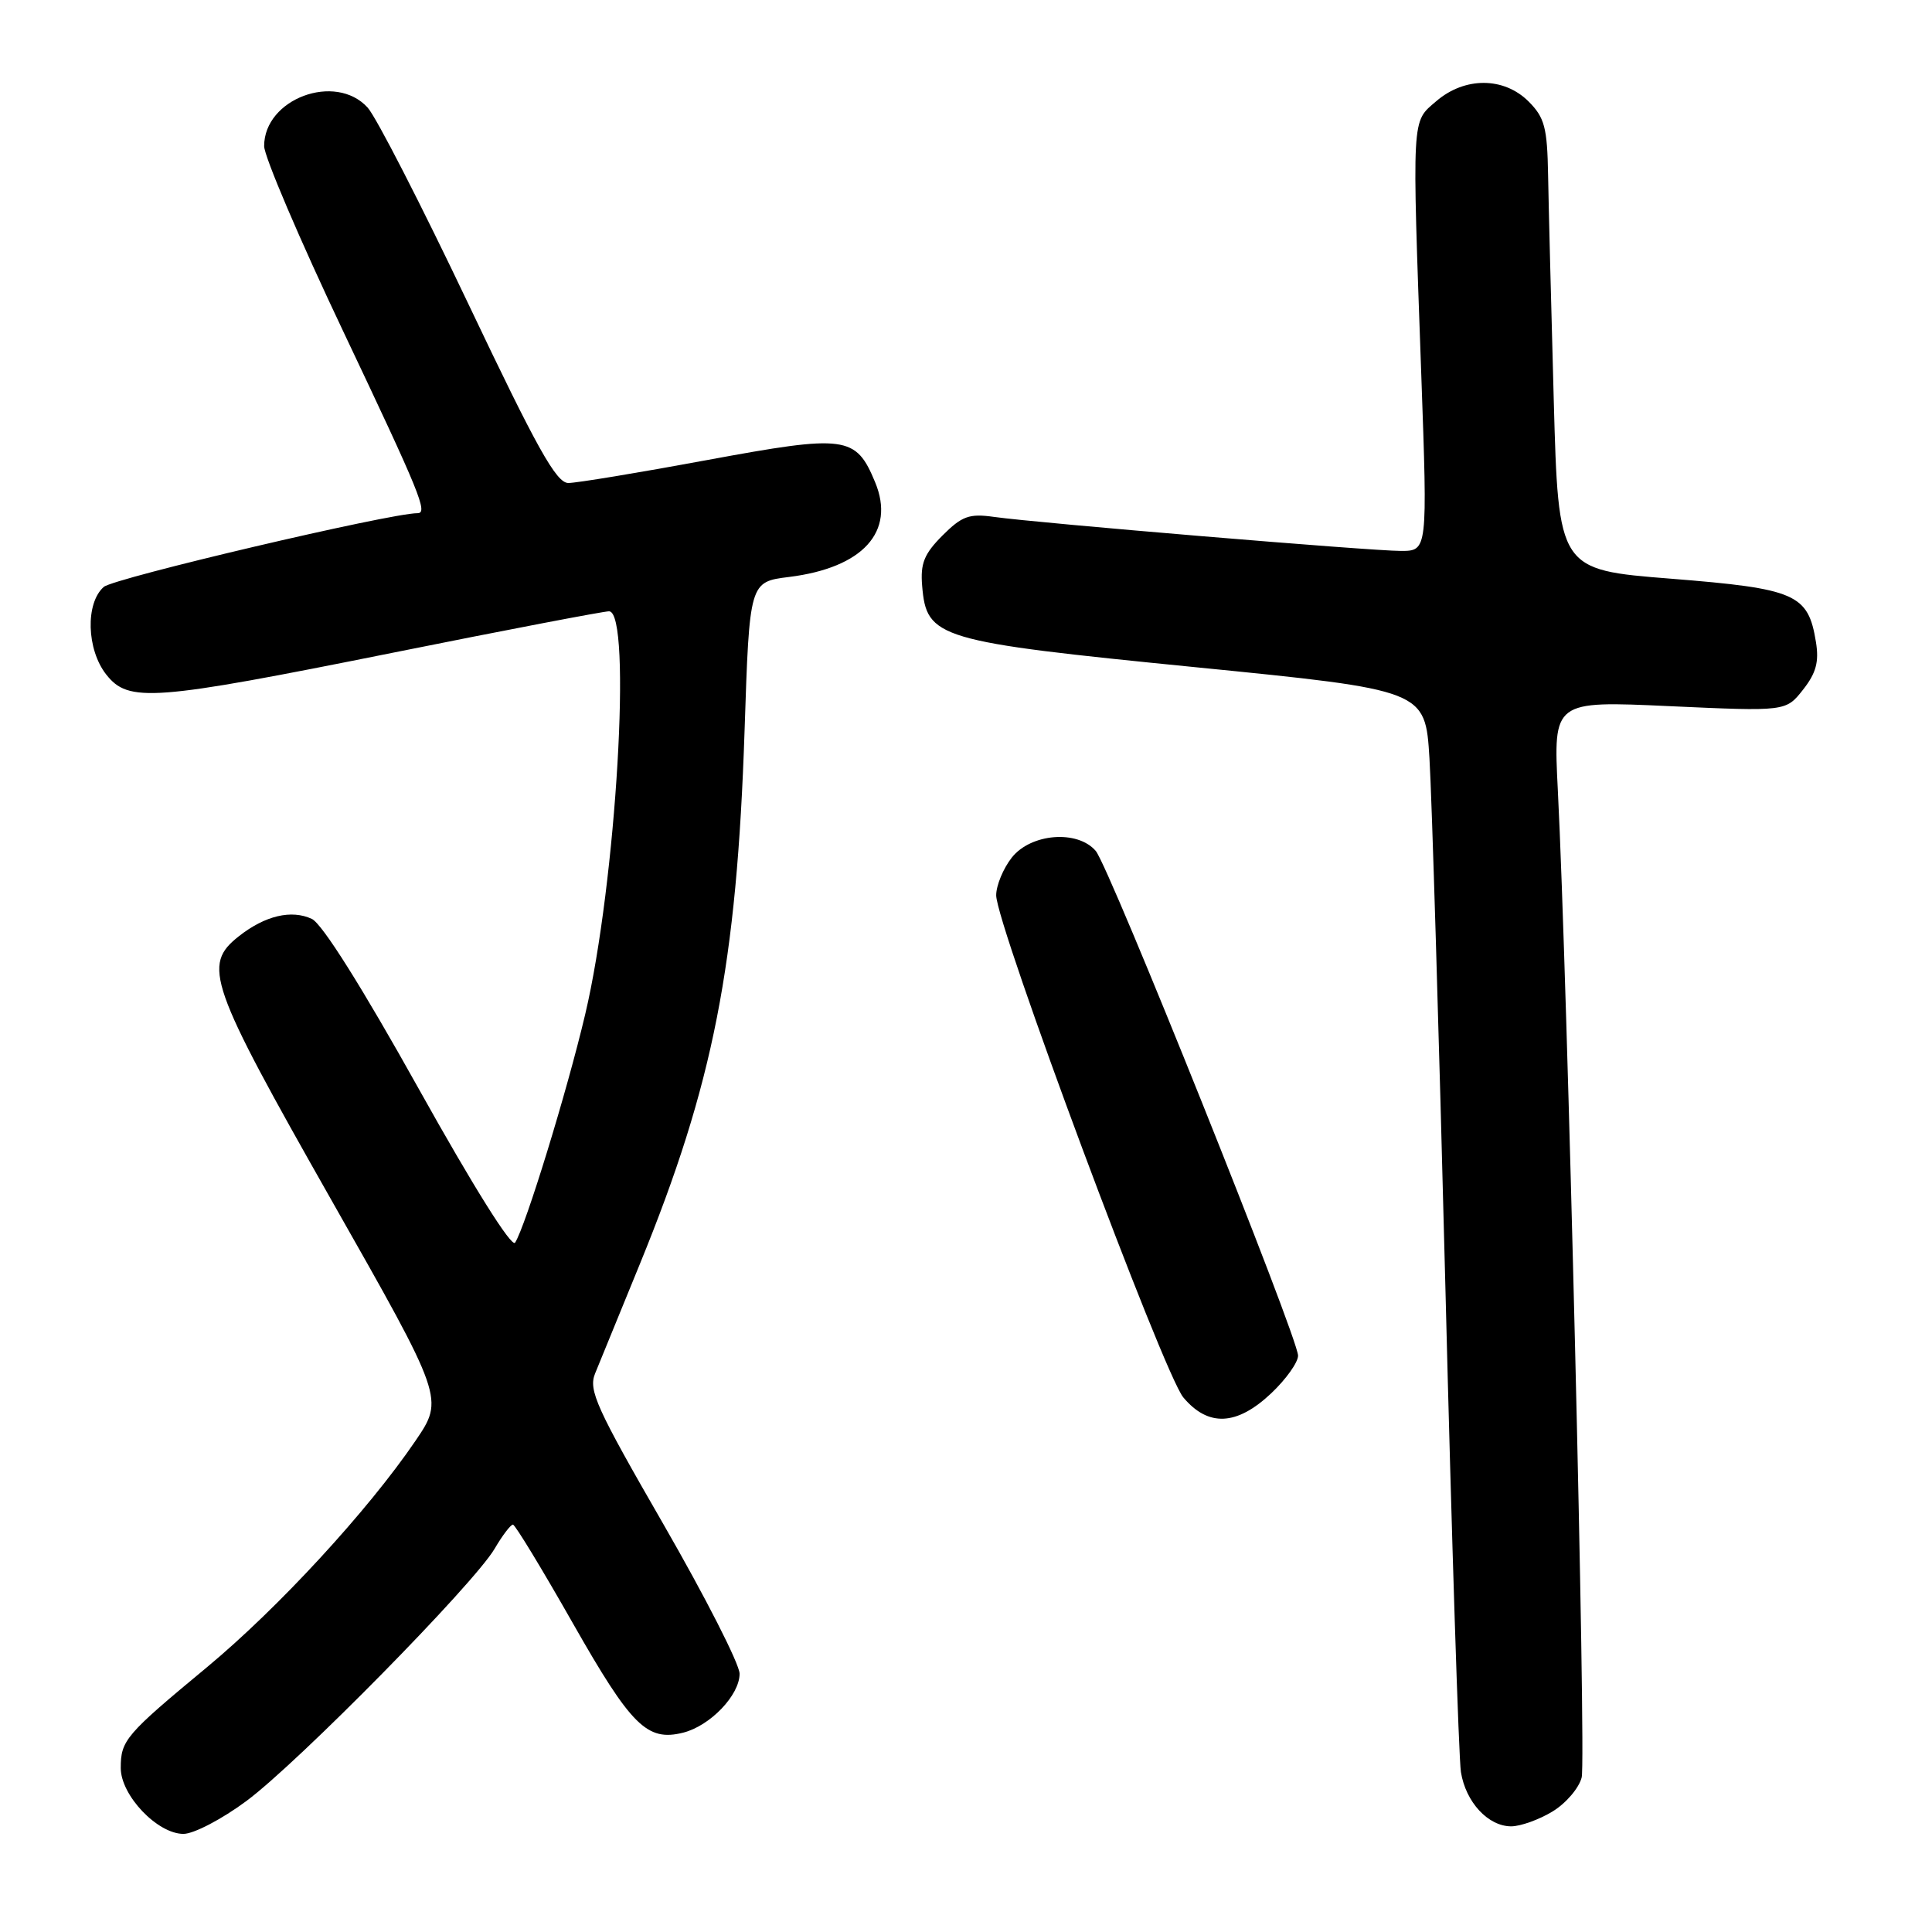 <?xml version="1.0" encoding="UTF-8" standalone="no"?>
<!DOCTYPE svg PUBLIC "-//W3C//DTD SVG 1.1//EN" "http://www.w3.org/Graphics/SVG/1.1/DTD/svg11.dtd" >
<svg xmlns="http://www.w3.org/2000/svg" xmlns:xlink="http://www.w3.org/1999/xlink" version="1.1" viewBox="0 0 256 256">
 <g >
 <path fill="currentColor"
d=" M 32.64 238.65 C 39.48 233.58 62.75 209.93 65.53 205.23 C 66.57 203.45 67.67 202.01 67.97 202.02 C 68.26 202.03 71.84 207.93 75.93 215.13 C 83.65 228.71 85.74 230.78 90.51 229.59 C 94.10 228.69 98.00 224.62 98.00 221.78 C 98.00 220.51 93.46 211.61 87.92 201.99 C 79.01 186.54 77.95 184.21 78.85 182.00 C 79.41 180.62 82.08 174.10 84.78 167.50 C 94.53 143.65 97.63 127.82 98.66 96.80 C 99.31 77.10 99.31 77.10 104.56 76.45 C 114.34 75.23 118.68 70.46 115.96 63.90 C 113.40 57.73 112.12 57.56 93.75 60.95 C 84.69 62.63 76.39 64.00 75.31 64.00 C 73.71 64.00 71.16 59.42 62.05 40.25 C 55.84 27.19 49.84 15.49 48.71 14.25 C 44.44 9.57 35.00 13.09 35.00 19.36 C 35.00 20.71 39.72 31.78 45.50 43.95 C 55.71 65.48 56.74 68.00 55.32 68.00 C 51.68 68.00 15.08 76.60 13.75 77.77 C 11.30 79.92 11.47 86.06 14.07 89.37 C 17.03 93.13 20.18 92.89 52.00 86.50 C 67.07 83.47 79.98 81.00 80.70 81.00 C 83.78 81.00 81.65 117.05 77.54 134.41 C 75.12 144.67 69.62 162.55 68.25 164.66 C 67.80 165.35 62.71 157.23 55.50 144.30 C 47.98 130.82 42.69 122.40 41.32 121.76 C 38.62 120.50 35.13 121.32 31.66 124.05 C 26.78 127.89 27.64 130.33 43.92 159.03 C 58.85 185.33 58.85 185.33 55.05 190.92 C 48.74 200.19 36.88 213.06 27.43 220.91 C 16.63 229.86 16.00 230.60 16.00 234.27 C 16.00 237.90 20.86 243.00 24.31 243.00 C 25.67 243.00 29.42 241.04 32.64 238.65 Z  M 205.72 240.03 C 207.50 238.95 209.23 236.92 209.58 235.52 C 210.19 233.10 207.69 129.58 206.42 104.68 C 205.82 92.86 205.82 92.86 221.23 93.57 C 236.64 94.27 236.64 94.27 238.91 91.39 C 240.65 89.18 241.05 87.69 240.62 85.06 C 239.59 78.71 237.97 78.00 221.40 76.68 C 206.50 75.50 206.50 75.50 205.88 53.00 C 205.54 40.62 205.20 27.22 205.13 23.20 C 205.02 16.89 204.67 15.58 202.55 13.45 C 199.27 10.18 194.09 10.16 190.31 13.41 C 187.02 16.24 187.09 14.93 188.33 49.75 C 189.16 73.00 189.16 73.00 185.61 73.00 C 181.63 73.00 137.59 69.32 131.69 68.49 C 128.43 68.03 127.46 68.38 124.88 70.96 C 122.45 73.40 121.94 74.66 122.19 77.64 C 122.78 84.59 124.13 85.00 158.42 88.41 C 188.85 91.44 188.85 91.44 189.41 100.47 C 189.72 105.44 190.67 136.95 191.52 170.50 C 192.36 204.05 193.29 232.99 193.58 234.81 C 194.22 238.80 197.19 242.00 200.25 242.00 C 201.49 241.99 203.95 241.11 205.72 240.03 Z  M 168.43 184.63 C 170.39 182.78 172.00 180.53 172.00 179.63 C 172.00 177.26 146.98 114.82 145.19 112.75 C 142.77 109.93 136.60 110.43 134.07 113.63 C 132.93 115.08 132.00 117.33 132.00 118.63 C 132.00 122.53 154.19 182.07 156.80 185.17 C 160.10 189.10 163.88 188.92 168.43 184.63 Z "/>
</g>
</svg>